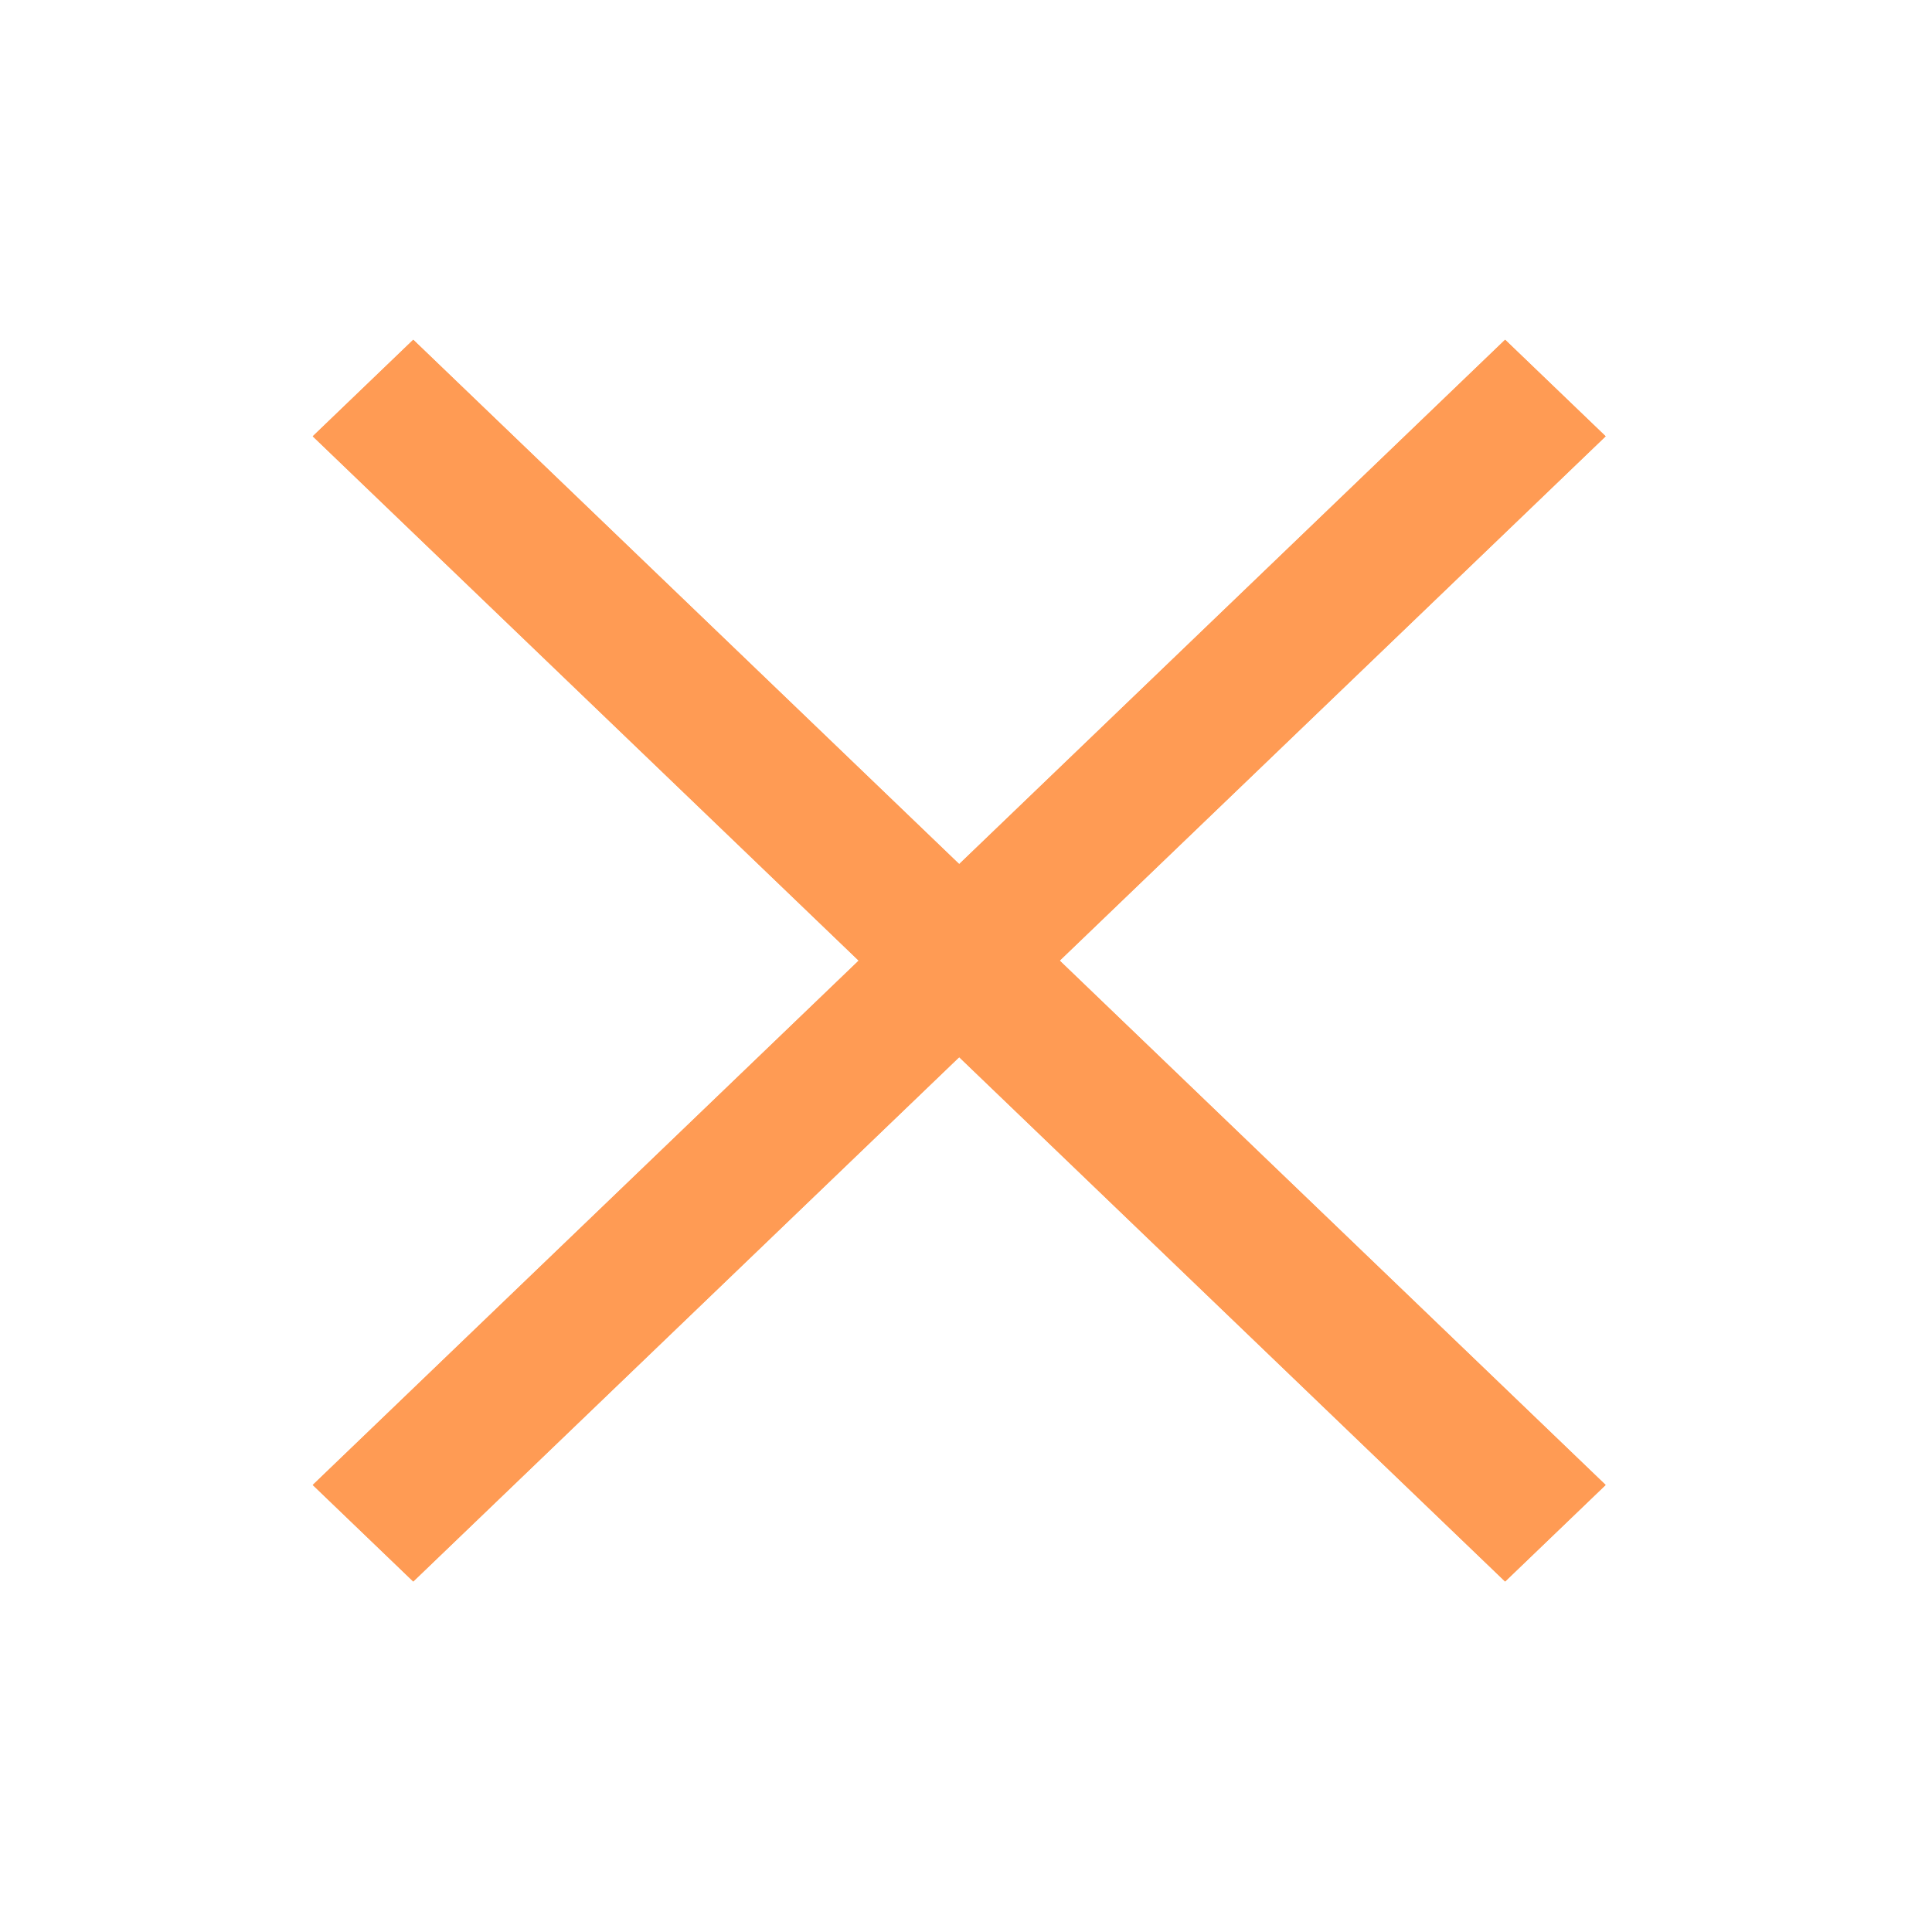 <?xml version="1.0" encoding="UTF-8" standalone="no"?>
<!-- Uploaded to: SVG Repo, www.svgrepo.com, Generator: SVG Repo Mixer Tools -->

<svg
   fill="#000000"
   width="800px"
   height="800px"
   viewBox="0 0 64 64"
   version="1.1"
   xml:space="preserve"
   style="fill-rule:evenodd;clip-rule:evenodd;stroke-linejoin:round;stroke-miterlimit:2;"
   id="svg53"
   sodipodi:docname="error.svg"
   inkscape:version="1.1.2 (b8e25be833, 2022-02-05)"
   xmlns:inkscape="http://www.inkscape.org/namespaces/inkscape"
   xmlns:sodipodi="http://sodipodi.sourceforge.net/DTD/sodipodi-0.dtd"
   xmlns="http://www.w3.org/2000/svg"
   xmlns:svg="http://www.w3.org/2000/svg"
   xmlns:serif="http://www.serif.com/"><defs
   id="defs57" /><sodipodi:namedview
   id="namedview55"
   pagecolor="#505050"
   bordercolor="#eeeeee"
   borderopacity="1"
   inkscape:pageshadow="0"
   inkscape:pageopacity="0"
   inkscape:pagecheckerboard="0"
   showgrid="false"
   inkscape:zoom="0.1596875"
   inkscape:cx="-275.53816"
   inkscape:cy="-62.622309"
   inkscape:window-width="1366"
   inkscape:window-height="697"
   inkscape:window-x="-8"
   inkscape:window-y="-8"
   inkscape:window-maximized="1"
   inkscape:current-layer="svg53" />

<rect
   id="Icons"
   x="-448"
   y="-64"
   width="1280"
   height="800"
   style="fill:none;" />

<g
   id="Icons1"
   serif:id="Icons"
   style="fill:#ff9b54;fill-opacity:1"
   transform="matrix(1.163,0,0,1.117,-5.48,-3.981)">

<g
   id="Strike"
   style="fill:#ff9b54;fill-opacity:1">

</g>

<g
   id="H1"
   style="fill:#ff9b54;fill-opacity:1">

</g>

<g
   id="H2"
   style="fill:#ff9b54;fill-opacity:1">

</g>

<g
   id="H3"
   style="fill:#ff9b54;fill-opacity:1">

</g>

<g
   id="list-ul"
   style="fill:#ff9b54;fill-opacity:1">

</g>

<g
   id="hamburger-1"
   style="fill:#ff9b54;fill-opacity:1">

</g>

<g
   id="hamburger-2"
   style="fill:#ff9b54;fill-opacity:1">

</g>

<g
   id="list-ol"
   style="fill:#ff9b54;fill-opacity:1">

</g>

<g
   id="list-task"
   style="fill:#ff9b54;fill-opacity:1">

</g>

<g
   id="trash"
   style="fill:#ff9b54;fill-opacity:1">

</g>

<g
   id="vertical-menu"
   style="fill:#ff9b54;fill-opacity:1">

</g>

<g
   id="horizontal-menu"
   style="fill:#ff9b54;fill-opacity:1">

</g>

<g
   id="sidebar-2"
   style="fill:#ff9b54;fill-opacity:1">

</g>

<g
   id="Pen"
   style="fill:#ff9b54;fill-opacity:1">

</g>

<g
   id="Pen1"
   serif:id="Pen"
   style="fill:#ff9b54;fill-opacity:1">

</g>

<g
   id="clock"
   style="fill:#ff9b54;fill-opacity:1">

</g>

<g
   id="external-link"
   style="fill:#ff9b54;fill-opacity:1">

</g>

<g
   id="hr"
   style="fill:#ff9b54;fill-opacity:1">

</g>

<g
   id="info"
   style="fill:#ff9b54;fill-opacity:1">

</g>

<g
   id="warning"
   style="fill:#ff9b54;fill-opacity:1">

</g>

<g
   id="plus-circle"
   style="fill:#ff9b54;fill-opacity:1">

</g>

<g
   id="minus-circle"
   style="fill:#ff9b54;fill-opacity:1">

</g>

<g
   id="vue"
   style="fill:#ff9b54;fill-opacity:1">

</g>

<g
   id="cog"
   style="fill:#ff9b54;fill-opacity:1">

</g>

<g
   id="logo"
   style="fill:#ff9b54;fill-opacity:1">

</g>

<path
   id="times"
   d="m 32.033,29.19 15.55,-15.55 2.863,2.863 -15.55,15.55 15.55,15.55 -2.863,2.863 -15.55,-15.55 -15.55,15.55 -2.863,-2.863 15.55,-15.55 -15.55,-15.55 2.863,-2.863 z"
   style="fill:#ff9b54;fill-opacity:1" />

<path
   d="m 32.033,29.19 15.55,-15.55 2.863,2.863 -15.55,15.55 15.55,15.55 -2.863,2.863 -15.55,-15.55 -15.55,15.55 -2.863,-2.863 15.55,-15.55 -15.55,-15.55 2.863,-2.863 z"
   id="path29"
   style="fill:#ff9b54;fill-opacity:1" />

<g
   id="radio-check"
   style="fill:#ff9b54;fill-opacity:1">

</g>

<g
   id="eye-slash"
   style="fill:#ff9b54;fill-opacity:1">

</g>

<g
   id="eye"
   style="fill:#ff9b54;fill-opacity:1">

</g>

<g
   id="toggle-off"
   style="fill:#ff9b54;fill-opacity:1">

</g>

<g
   id="shredder"
   style="fill:#ff9b54;fill-opacity:1">

</g>

<g
   id="spinner--loading--dots-"
   serif:id="spinner [loading, dots]"
   style="fill:#ff9b54;fill-opacity:1">

</g>

<g
   id="react"
   style="fill:#ff9b54;fill-opacity:1">

</g>

<g
   id="check-selected"
   style="fill:#ff9b54;fill-opacity:1">

</g>

<g
   id="turn-off"
   style="fill:#ff9b54;fill-opacity:1">

</g>

<g
   id="code-block"
   style="fill:#ff9b54;fill-opacity:1">

</g>

<g
   id="user"
   style="fill:#ff9b54;fill-opacity:1">

</g>

<g
   id="coffee-bean"
   style="fill:#ff9b54;fill-opacity:1">

</g>

<g
   id="coffee-beans"
   style="fill:#ff9b54;fill-opacity:1">

<g
   id="coffee-bean1"
   serif:id="coffee-bean"
   style="fill:#ff9b54;fill-opacity:1">

</g>

</g>

<g
   id="coffee-bean-filled"
   style="fill:#ff9b54;fill-opacity:1">

</g>

<g
   id="coffee-beans-filled"
   style="fill:#ff9b54;fill-opacity:1">

<g
   id="coffee-bean2"
   serif:id="coffee-bean"
   style="fill:#ff9b54;fill-opacity:1">

</g>

</g>

<g
   id="clipboard"
   style="fill:#ff9b54;fill-opacity:1">

</g>

<g
   id="clipboard-paste"
   style="fill:#ff9b54;fill-opacity:1">

</g>

<g
   id="clipboard-copy"
   style="fill:#ff9b54;fill-opacity:1">

</g>

<g
   id="Layer1"
   style="fill:#ff9b54;fill-opacity:1">

</g>

</g>

</svg>
